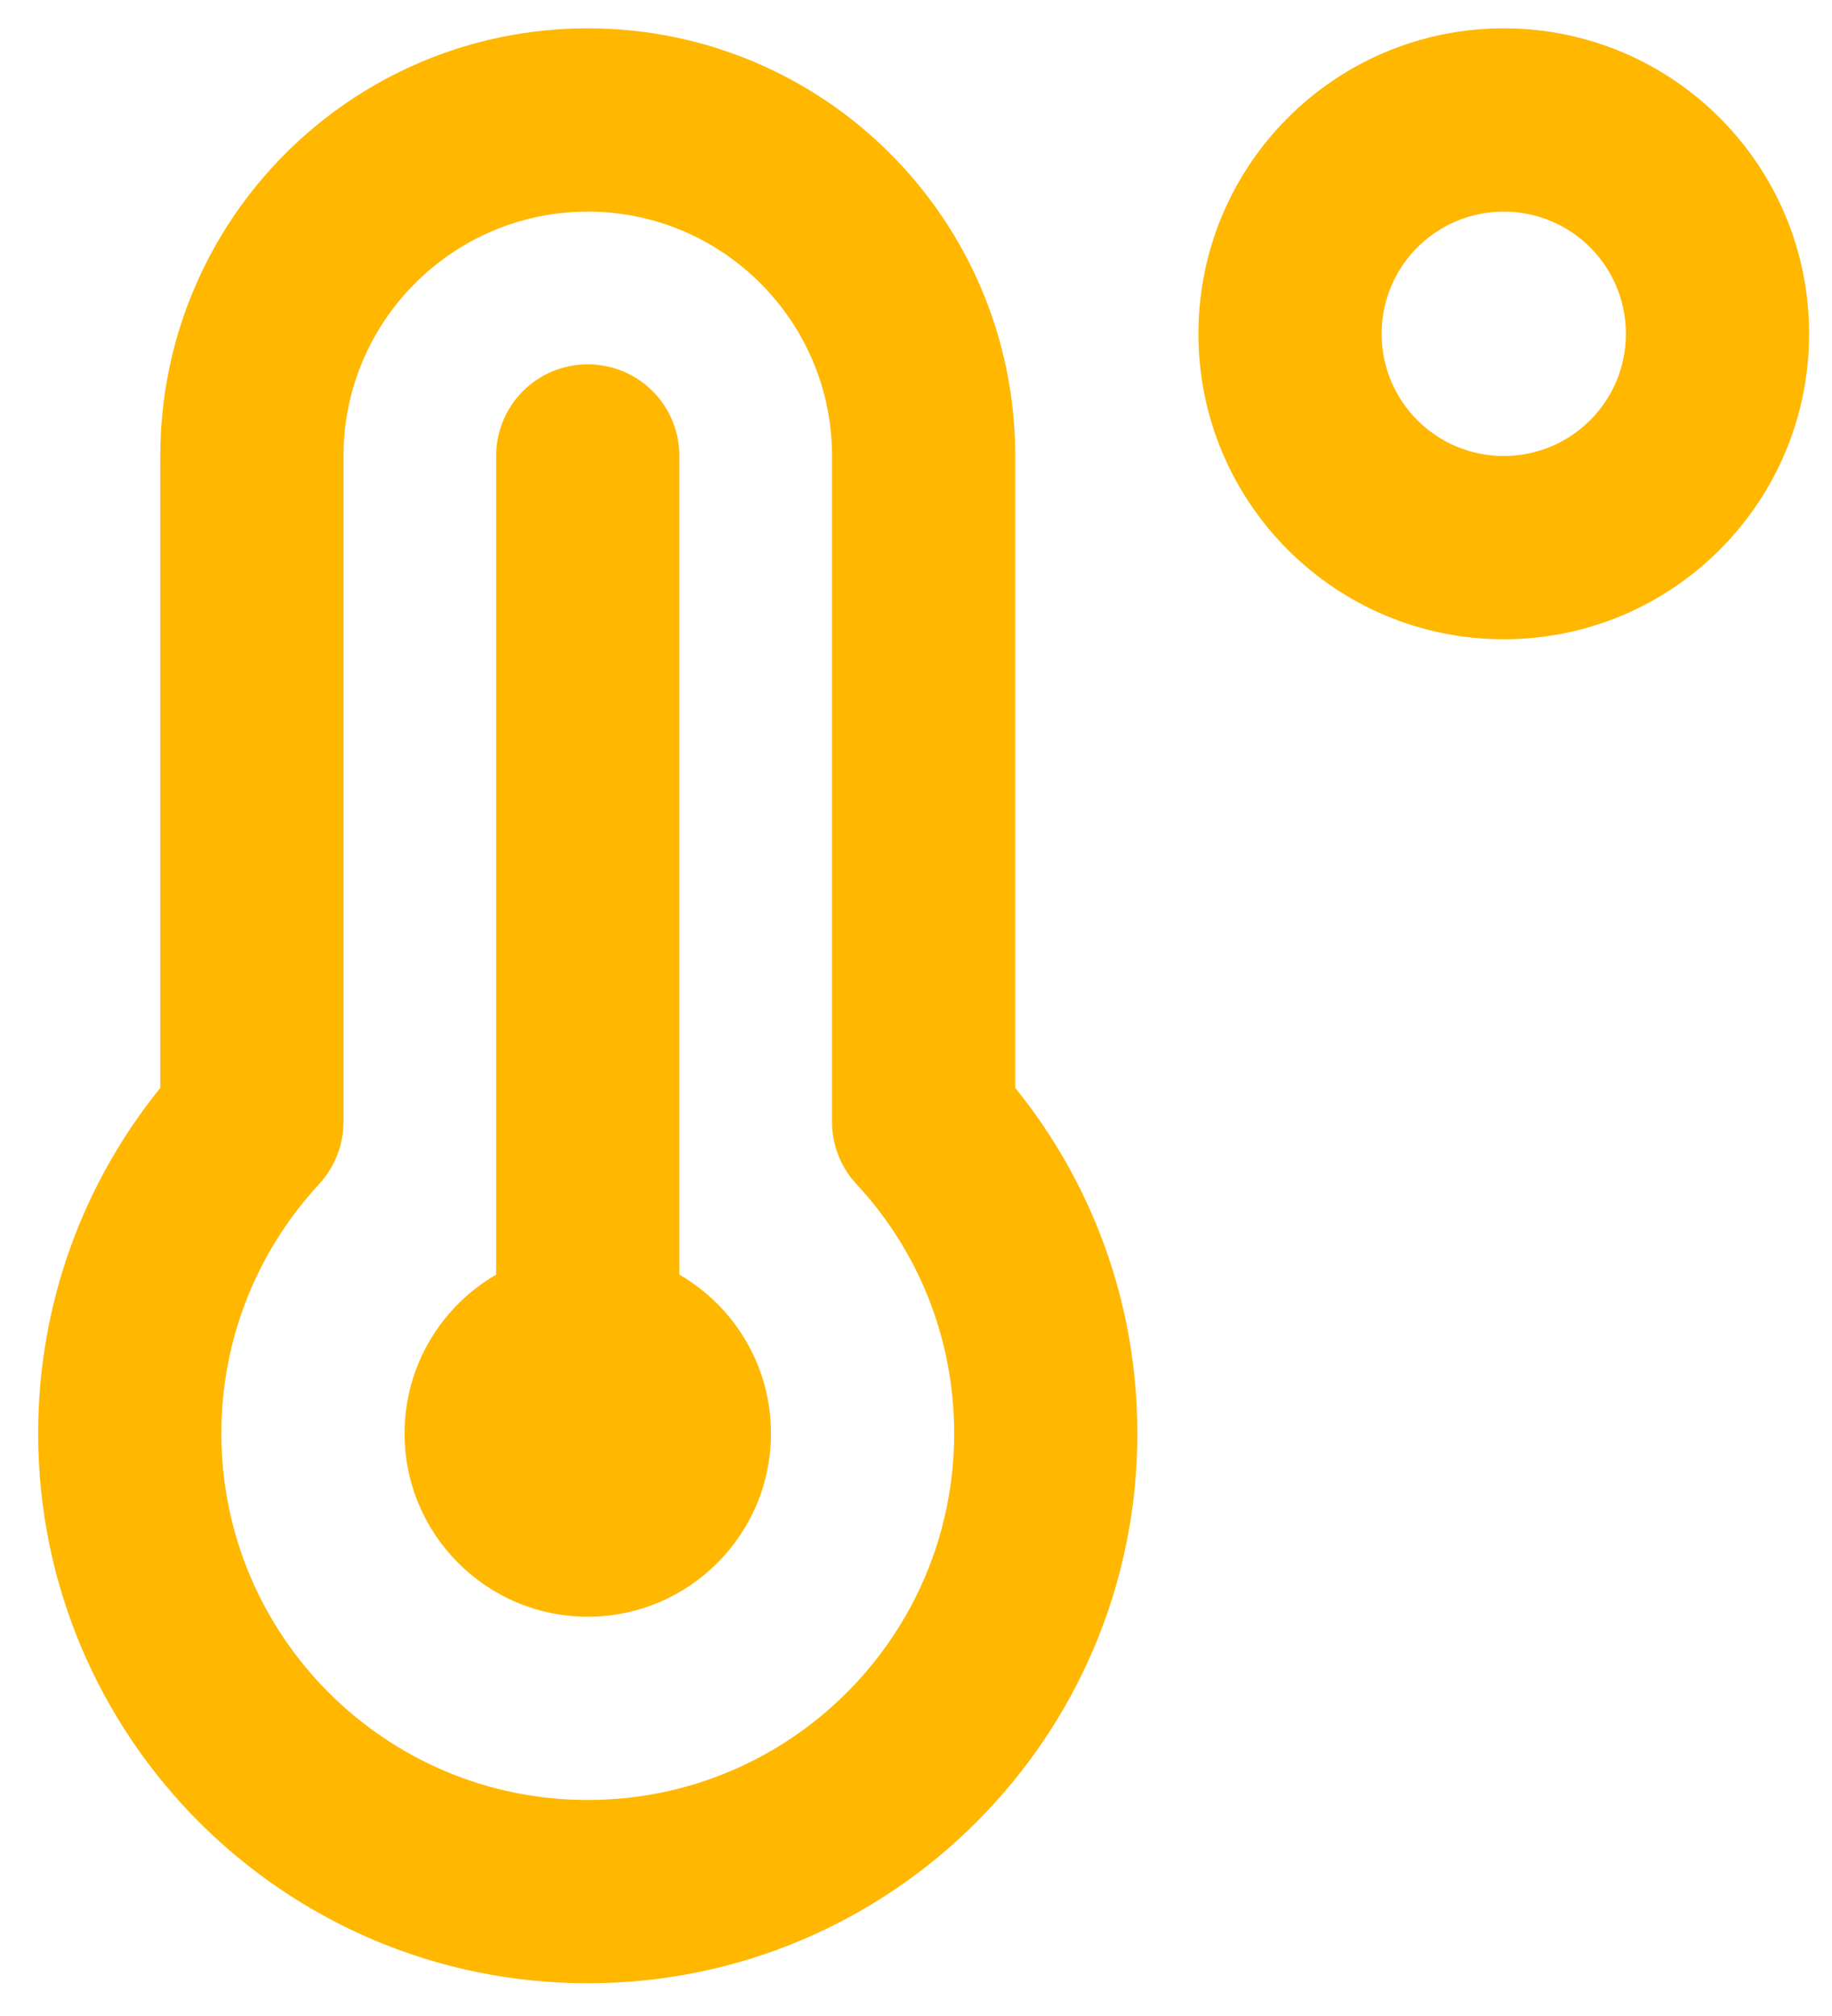 <svg width="30" height="33" viewBox="0 0 30 33" fill="none" xmlns="http://www.w3.org/2000/svg">
<path d="M5.625 7.464C5.625 5.258 7.419 3.464 9.625 3.464C11.831 3.464 13.625 5.258 13.625 7.464V18.364C13.625 18.745 13.769 19.108 14.025 19.383C15.019 20.451 15.625 21.883 15.625 23.464C15.625 26.776 12.938 29.464 9.625 29.464C6.312 29.464 3.625 26.776 3.625 23.464C3.625 21.889 4.231 20.458 5.225 19.383C5.481 19.108 5.625 18.739 5.625 18.364V7.464ZM9.625 0.464C5.756 0.464 2.625 3.595 2.625 7.464V17.808C1.375 19.351 0.625 21.32 0.625 23.464C0.625 28.433 4.656 32.464 9.625 32.464C14.594 32.464 18.625 28.433 18.625 23.464C18.625 21.32 17.875 19.351 16.625 17.808V7.464C16.625 3.595 13.494 0.464 9.625 0.464ZM9.625 26.464C11.281 26.464 12.625 25.12 12.625 23.464C12.625 22.351 12.019 21.383 11.125 20.864V7.464C11.125 6.633 10.456 5.964 9.625 5.964C8.794 5.964 8.125 6.633 8.125 7.464V20.864C7.231 21.383 6.625 22.351 6.625 23.464C6.625 25.12 7.969 26.464 9.625 26.464ZM22.625 5.464C22.625 4.358 23.519 3.464 24.625 3.464C25.731 3.464 26.625 4.358 26.625 5.464C26.625 6.57 25.731 7.464 24.625 7.464C23.519 7.464 22.625 6.57 22.625 5.464ZM29.625 5.464C29.625 2.701 27.387 0.464 24.625 0.464C21.863 0.464 19.625 2.701 19.625 5.464C19.625 8.226 21.863 10.464 24.625 10.464C27.387 10.464 29.625 8.226 29.625 5.464Z" fill="#FFB700"/>
</svg>
